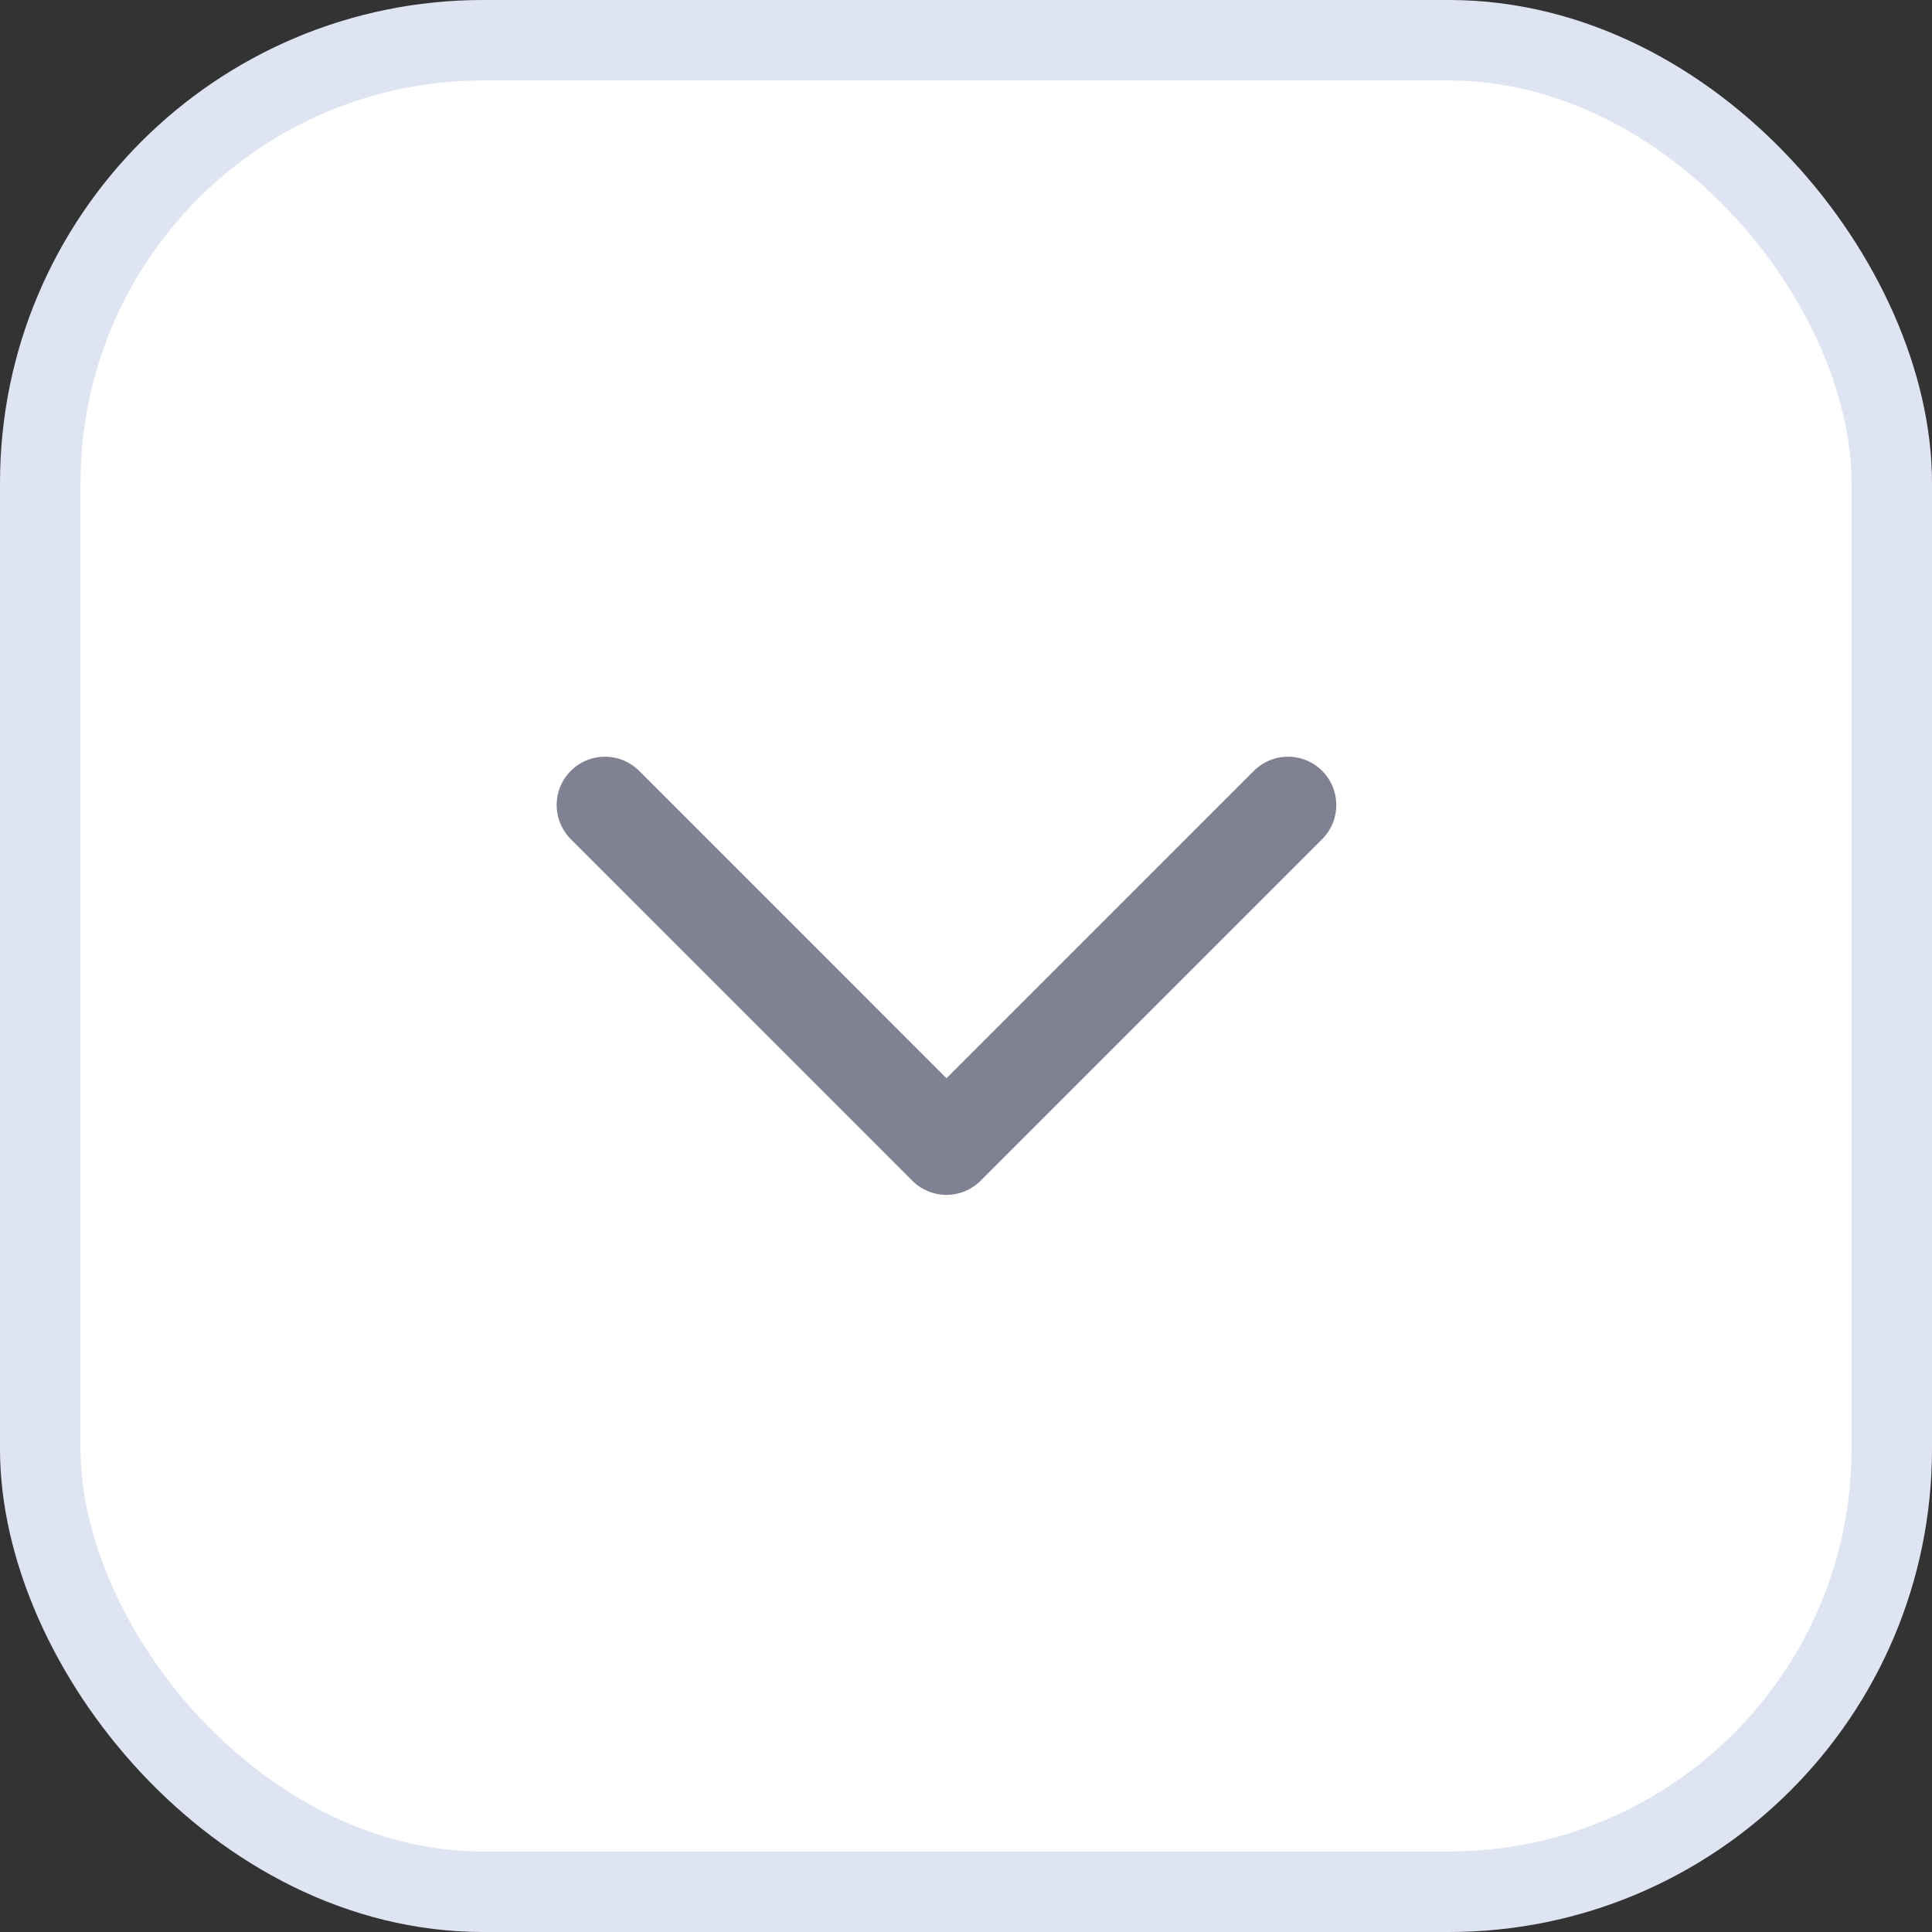 <svg width="24" height="24" viewBox="0 0 24 24" fill="none" xmlns="http://www.w3.org/2000/svg">
<rect x="0" y="0" width="24" height="24" fill="#333333" stroke="none"/>
<rect x="0.5" y="0.5" width="23" height="23" rx="5.5" fill="white"/>
<rect x="0.5" y="0.5" width="23" height="23" rx="5.5" stroke="#DFE4F2"/>
<path d="M16 10L11.757 14.243L7.515 10" stroke="#808192" stroke-width="1.2" stroke-linecap="round" stroke-linejoin="round"/>
</svg>
